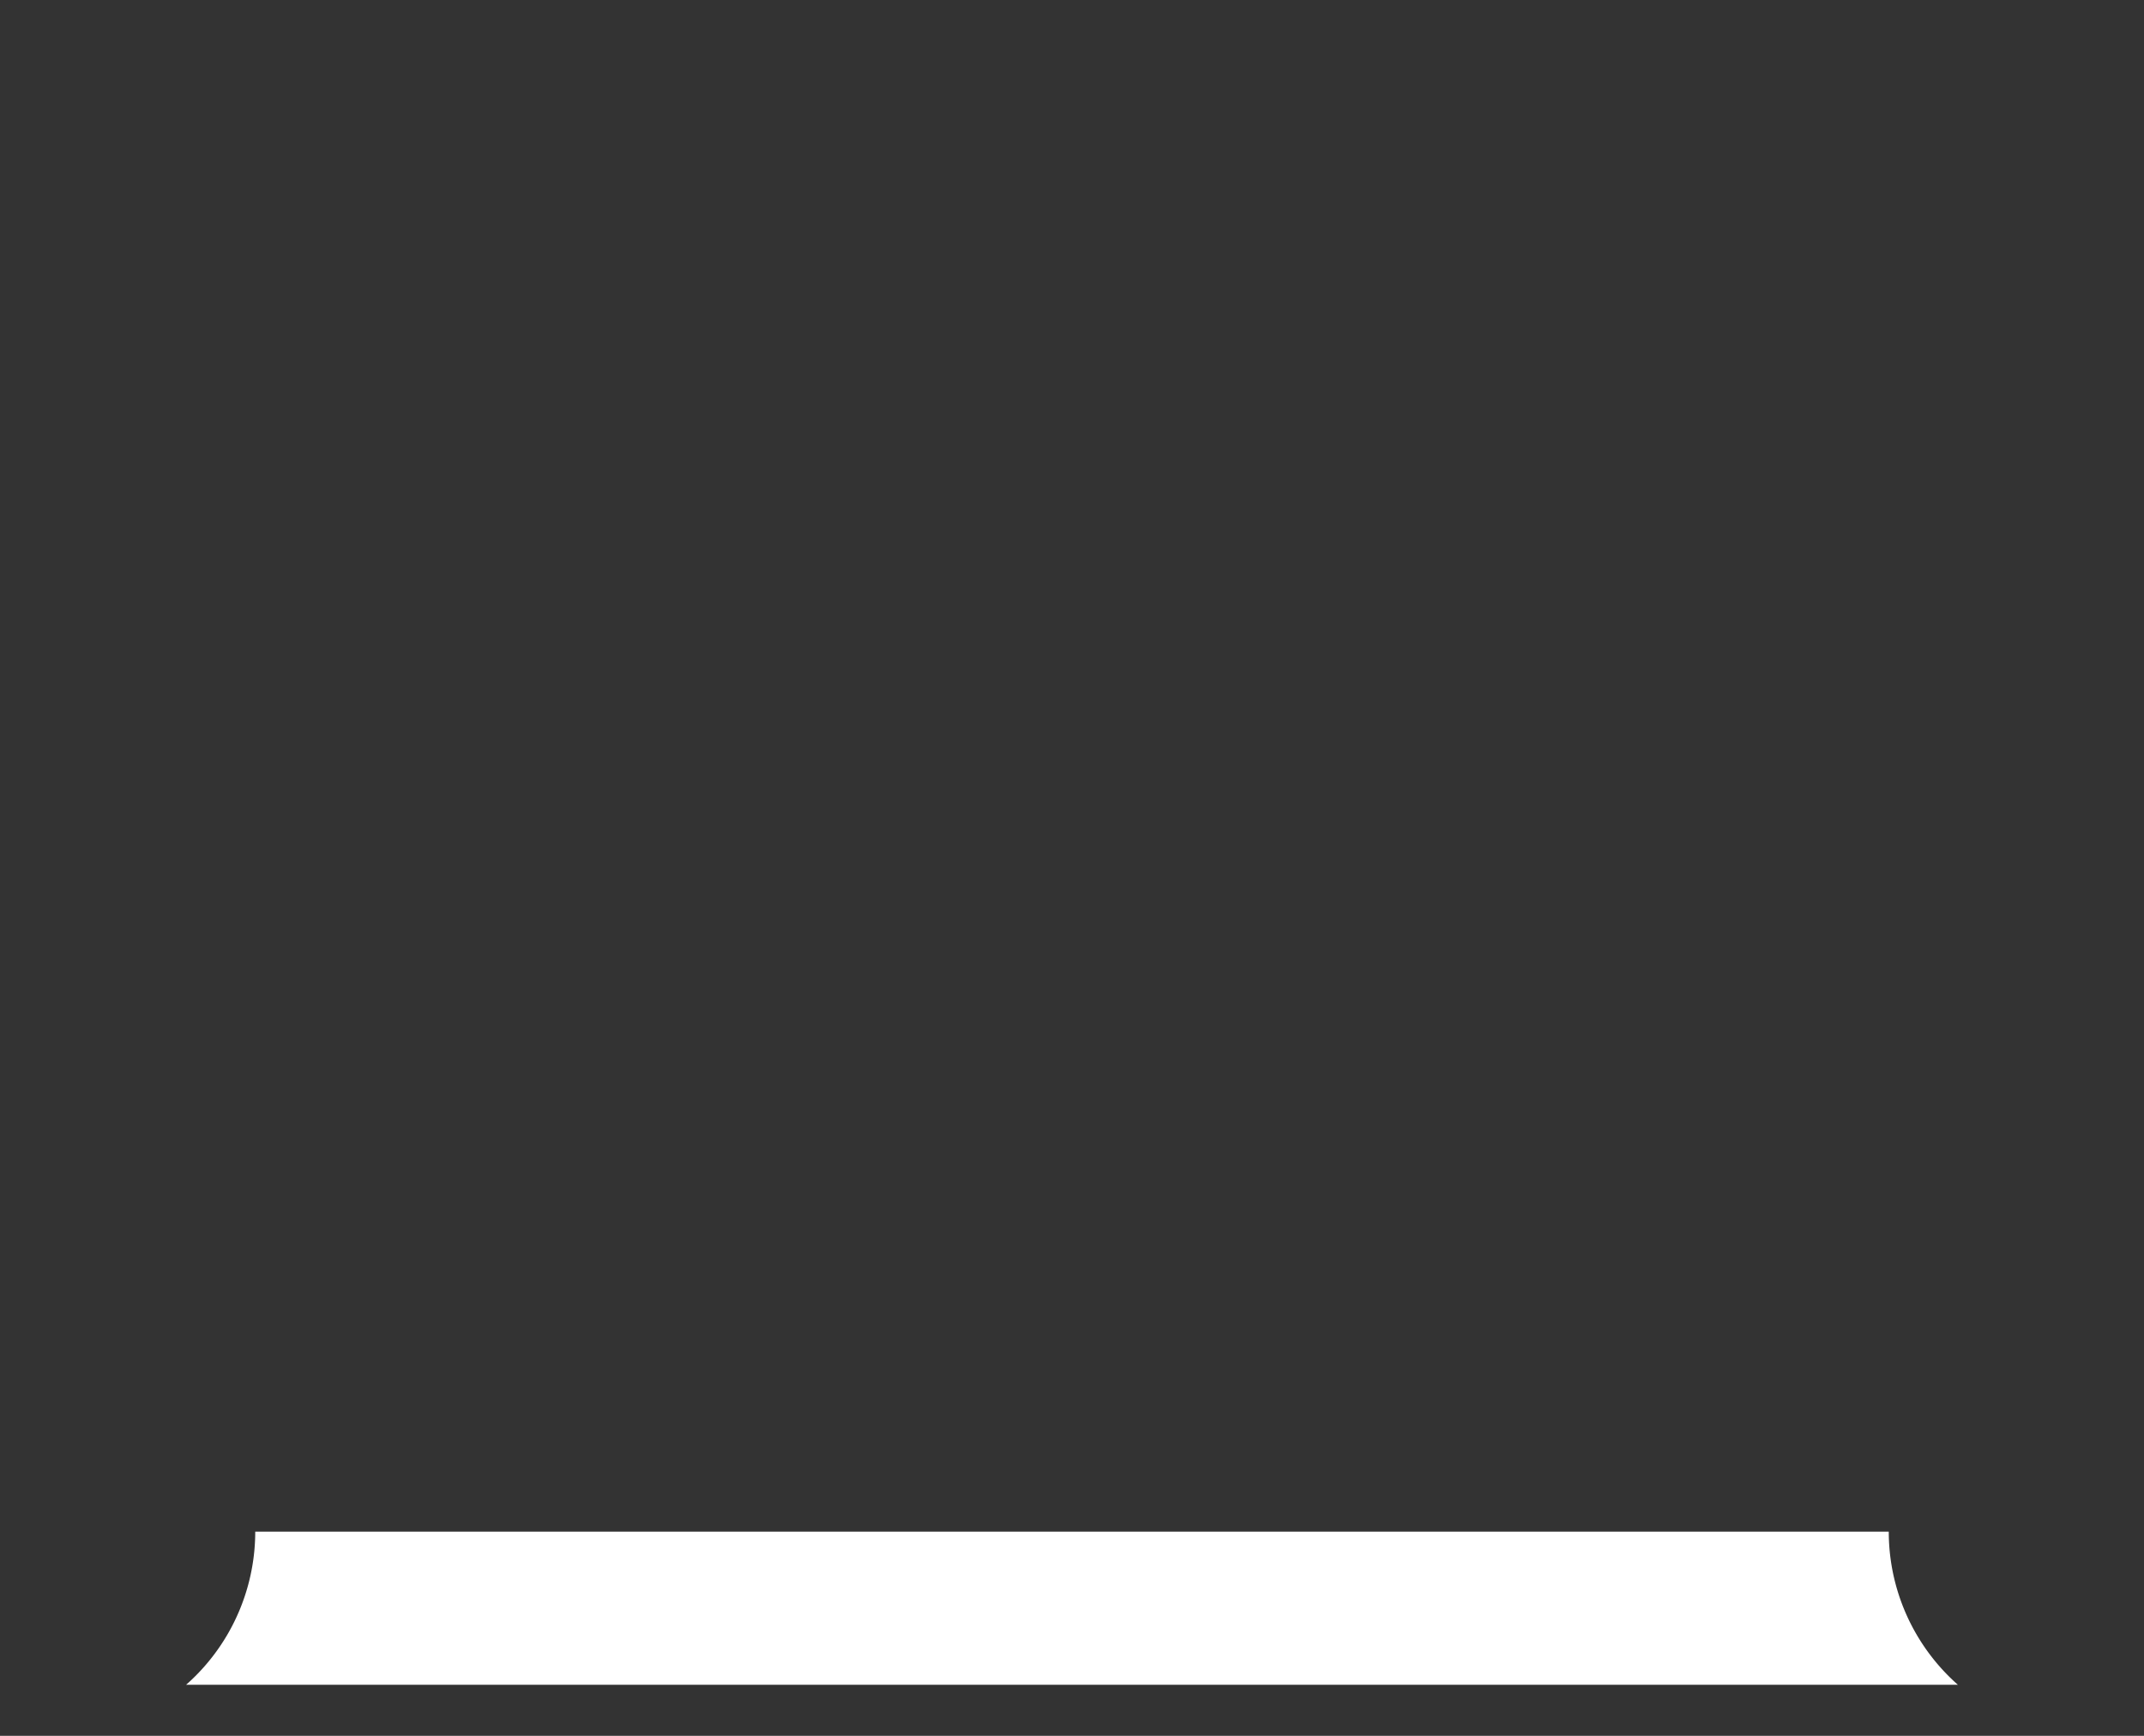 <svg xmlns="http://www.w3.org/2000/svg" viewBox="0 0 42 34" fill="white">
    <rect x="0" y="0" width="42" height="34" fill="#333333" stroke="none"/>
    <defs>
        <clipPath id="clip">
            <rect x="0" y="30" width="42" height="3"/>
        </clipPath>
    </defs>
    <path clip-path="url(#clip)" d="M 1,34 a 4 4 0 0 0 4 -4 h 32 a 4 4 0 0 0 4 4 Z"/>
</svg>

